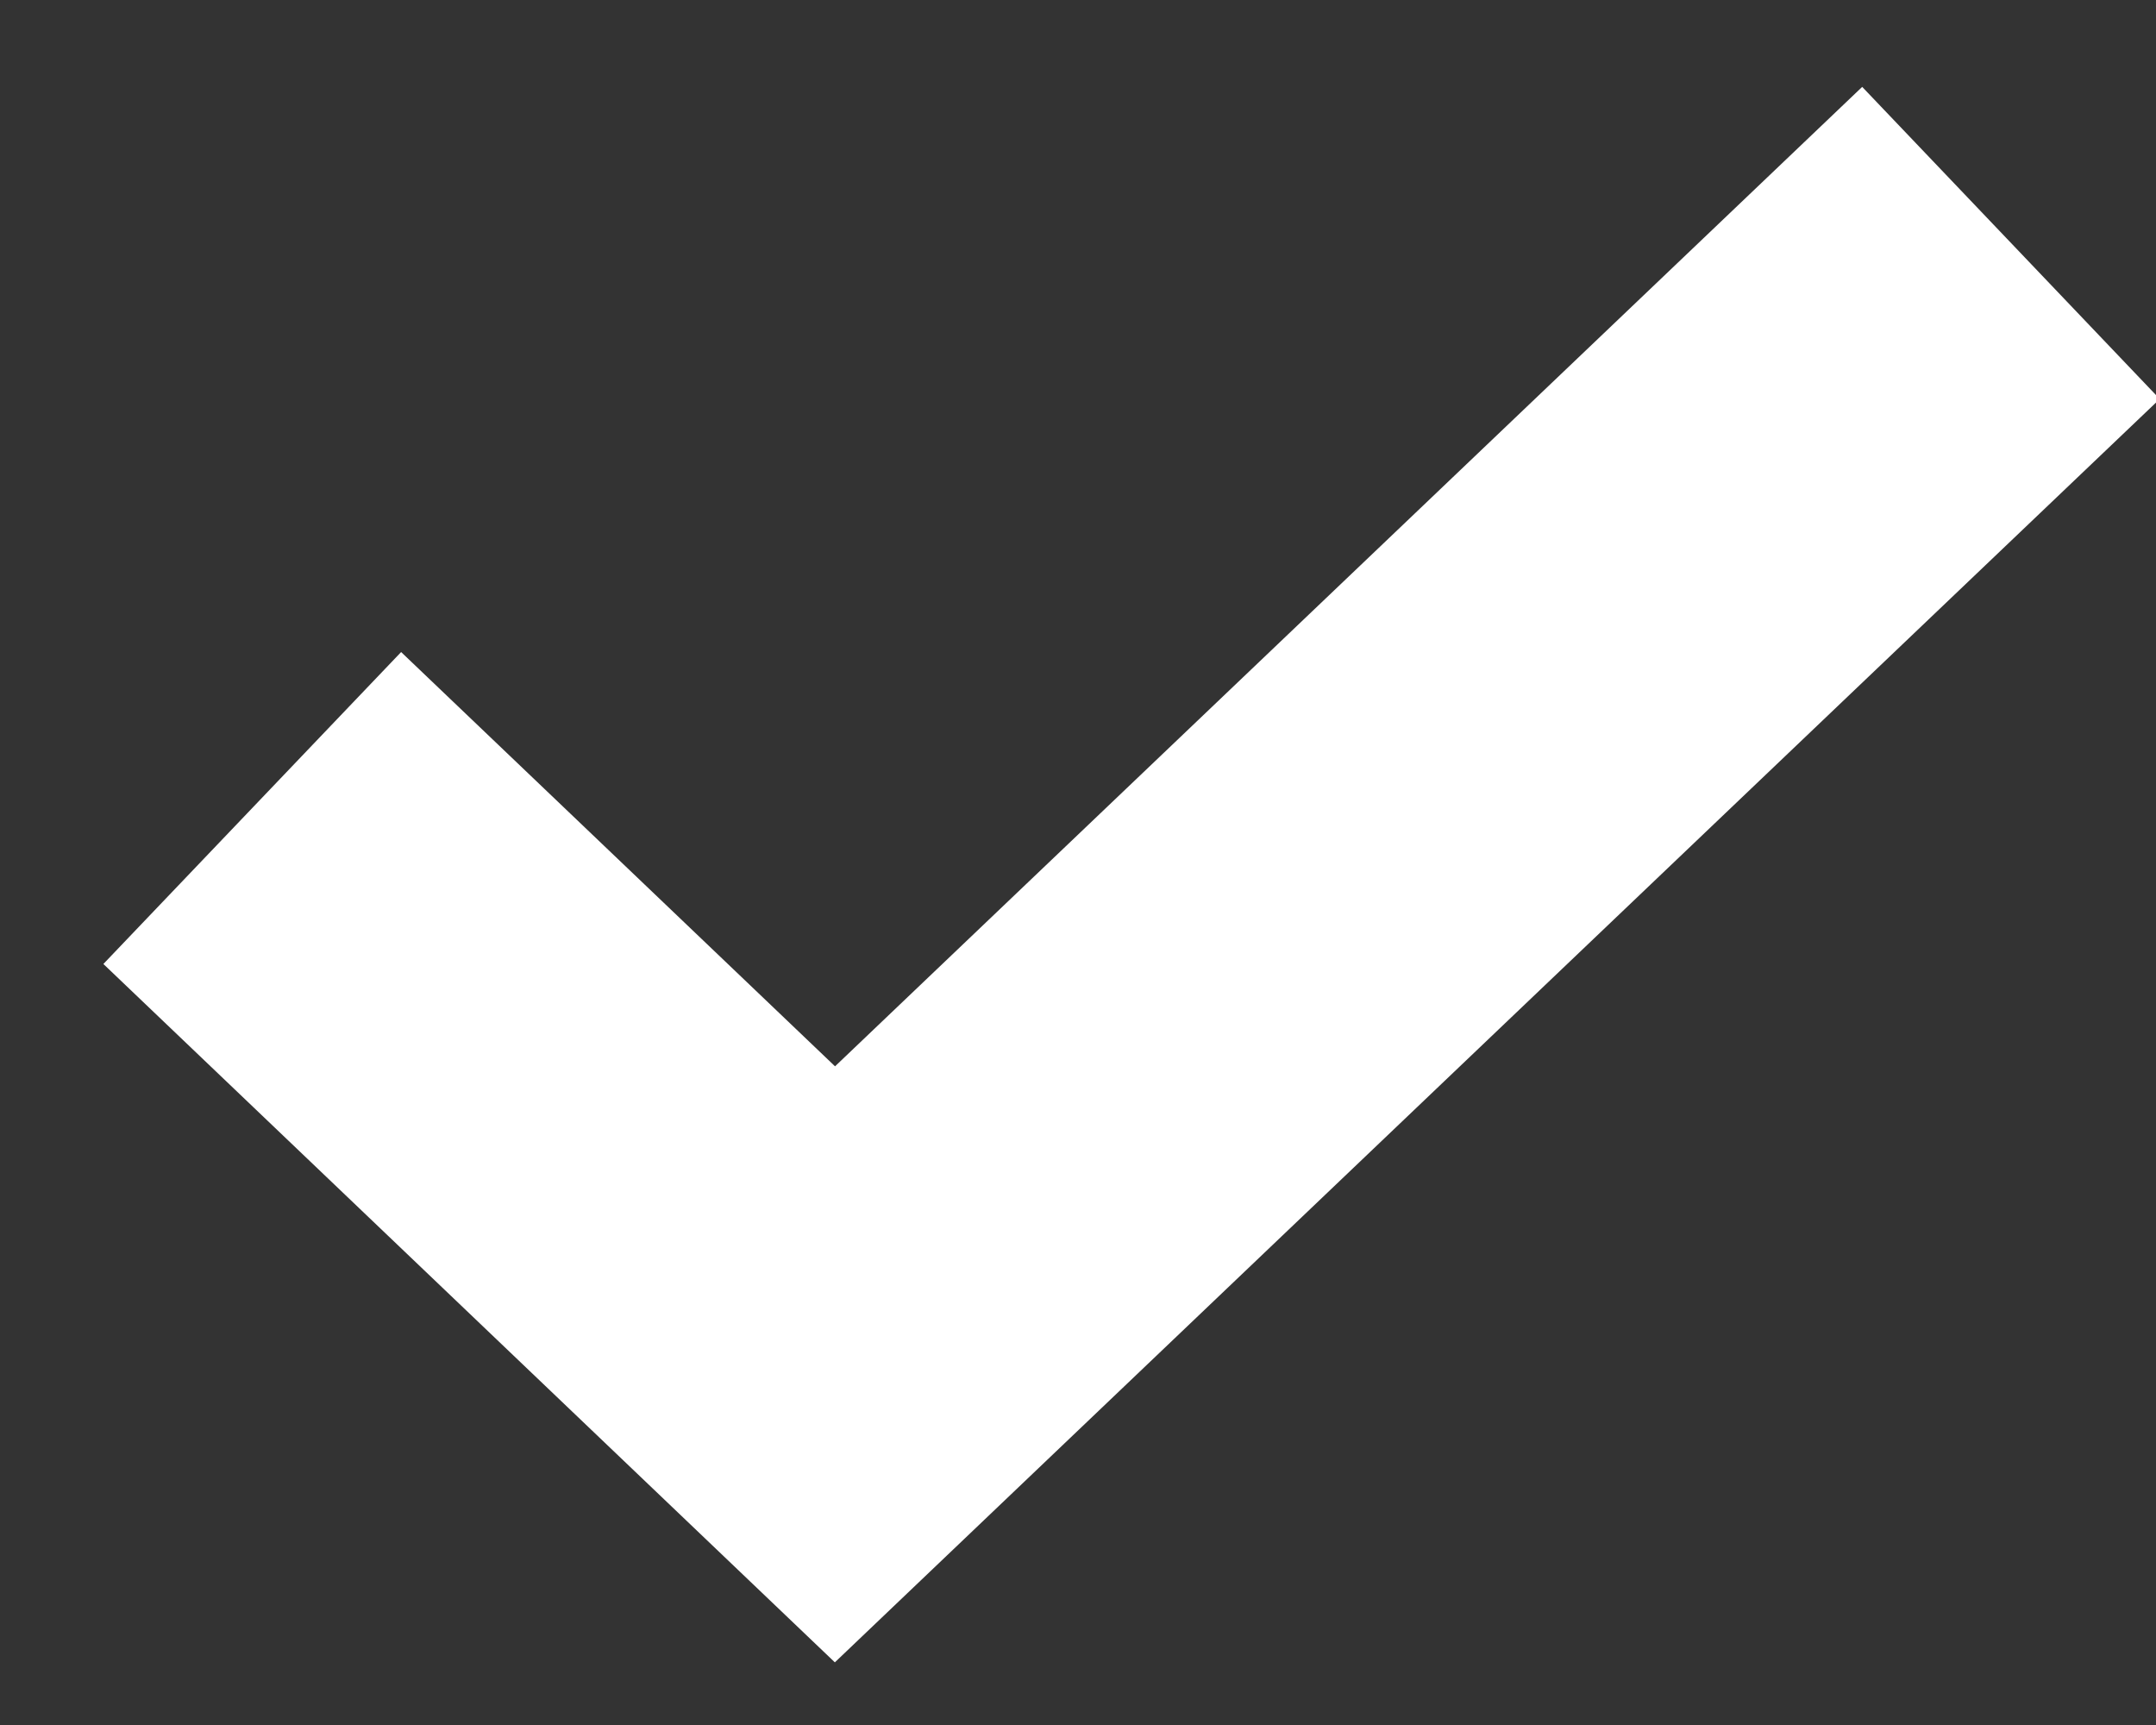 <?xml version="1.0" encoding="UTF-8"?>
<svg width="15px" height="12px" viewBox="0 0 15 12" version="1.1" xmlns="http://www.w3.org/2000/svg" xmlns:xlink="http://www.w3.org/1999/xlink">
    <rect x="0" y="0" width="15" height="12" fill="#333333" stroke="none"/>
    <!-- Generator: Sketch 60.1 (88133) - https://sketch.com -->
    <title>Path 2</title>
    <desc>Created with Sketch.</desc>
    <g id="Page-1" stroke="none" stroke-width="1" fill="none" fill-rule="evenodd">
        <g id="New-Assessment-Copy" transform="translate(-650, -105)" stroke="#FFFFFF" stroke-width="3">
            <polyline id="Path-2" points="651.755 110.621 655.809 114.491 663.991 106.69"></polyline>
        </g>
    </g>
</svg>